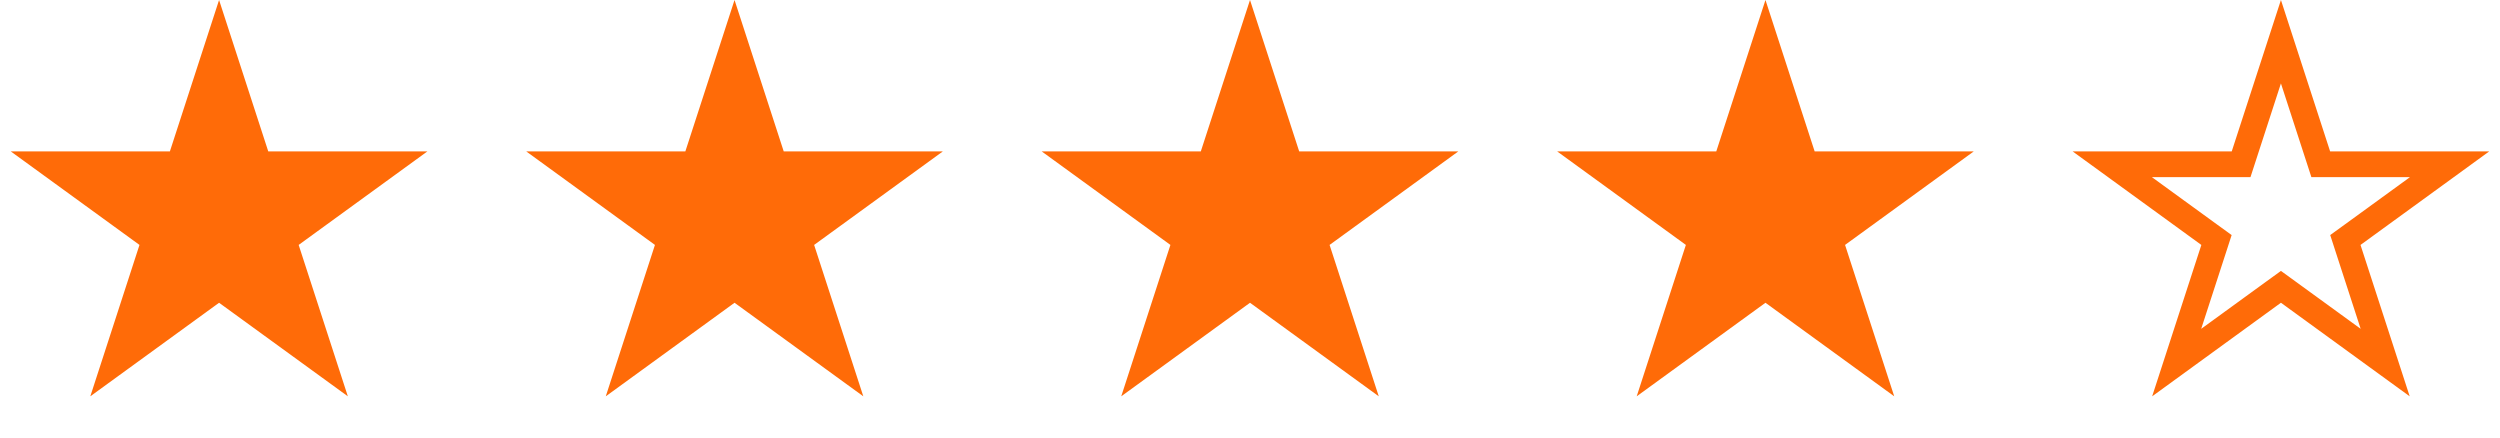 <svg width="97" height="17" viewBox="0 0 97 17" fill="none" xmlns="http://www.w3.org/2000/svg">
<path d="M8.5 0L10.408 5.873L16.584 5.873L11.588 9.503L13.496 15.377L8.5 11.747L3.504 15.377L5.412 9.503L0.416 5.873L6.592 5.873L8.5 0Z" fill="#FF6B08"/>
<path d="M28.5 0L30.408 5.873L36.584 5.873L31.588 9.503L33.496 15.377L28.5 11.747L23.504 15.377L25.412 9.503L20.416 5.873L26.592 5.873L28.5 0Z" fill="#FF6B08"/>
<path d="M48.5 0L50.408 5.873L56.584 5.873L51.588 9.503L53.496 15.377L48.5 11.747L43.504 15.377L45.412 9.503L40.416 5.873L46.592 5.873L48.5 0Z" fill="#FF6B08"/>
<path d="M68.5 0L70.408 5.873L76.584 5.873L71.588 9.503L73.496 15.377L68.5 11.747L63.504 15.377L65.412 9.503L60.416 5.873L66.592 5.873L68.5 0Z" fill="#FF6B08"/>
<path d="M88.5 1.618L89.933 6.028L90.045 6.373H90.408L95.045 6.373L91.294 9.099L91 9.312L91.112 9.658L92.545 14.068L88.794 11.342L88.5 11.129L88.206 11.342L84.455 14.068L85.888 9.658L86 9.312L85.706 9.099L81.955 6.373L86.592 6.373H86.955L87.067 6.028L88.5 1.618Z" stroke="#FF6B08"/>
</svg>
